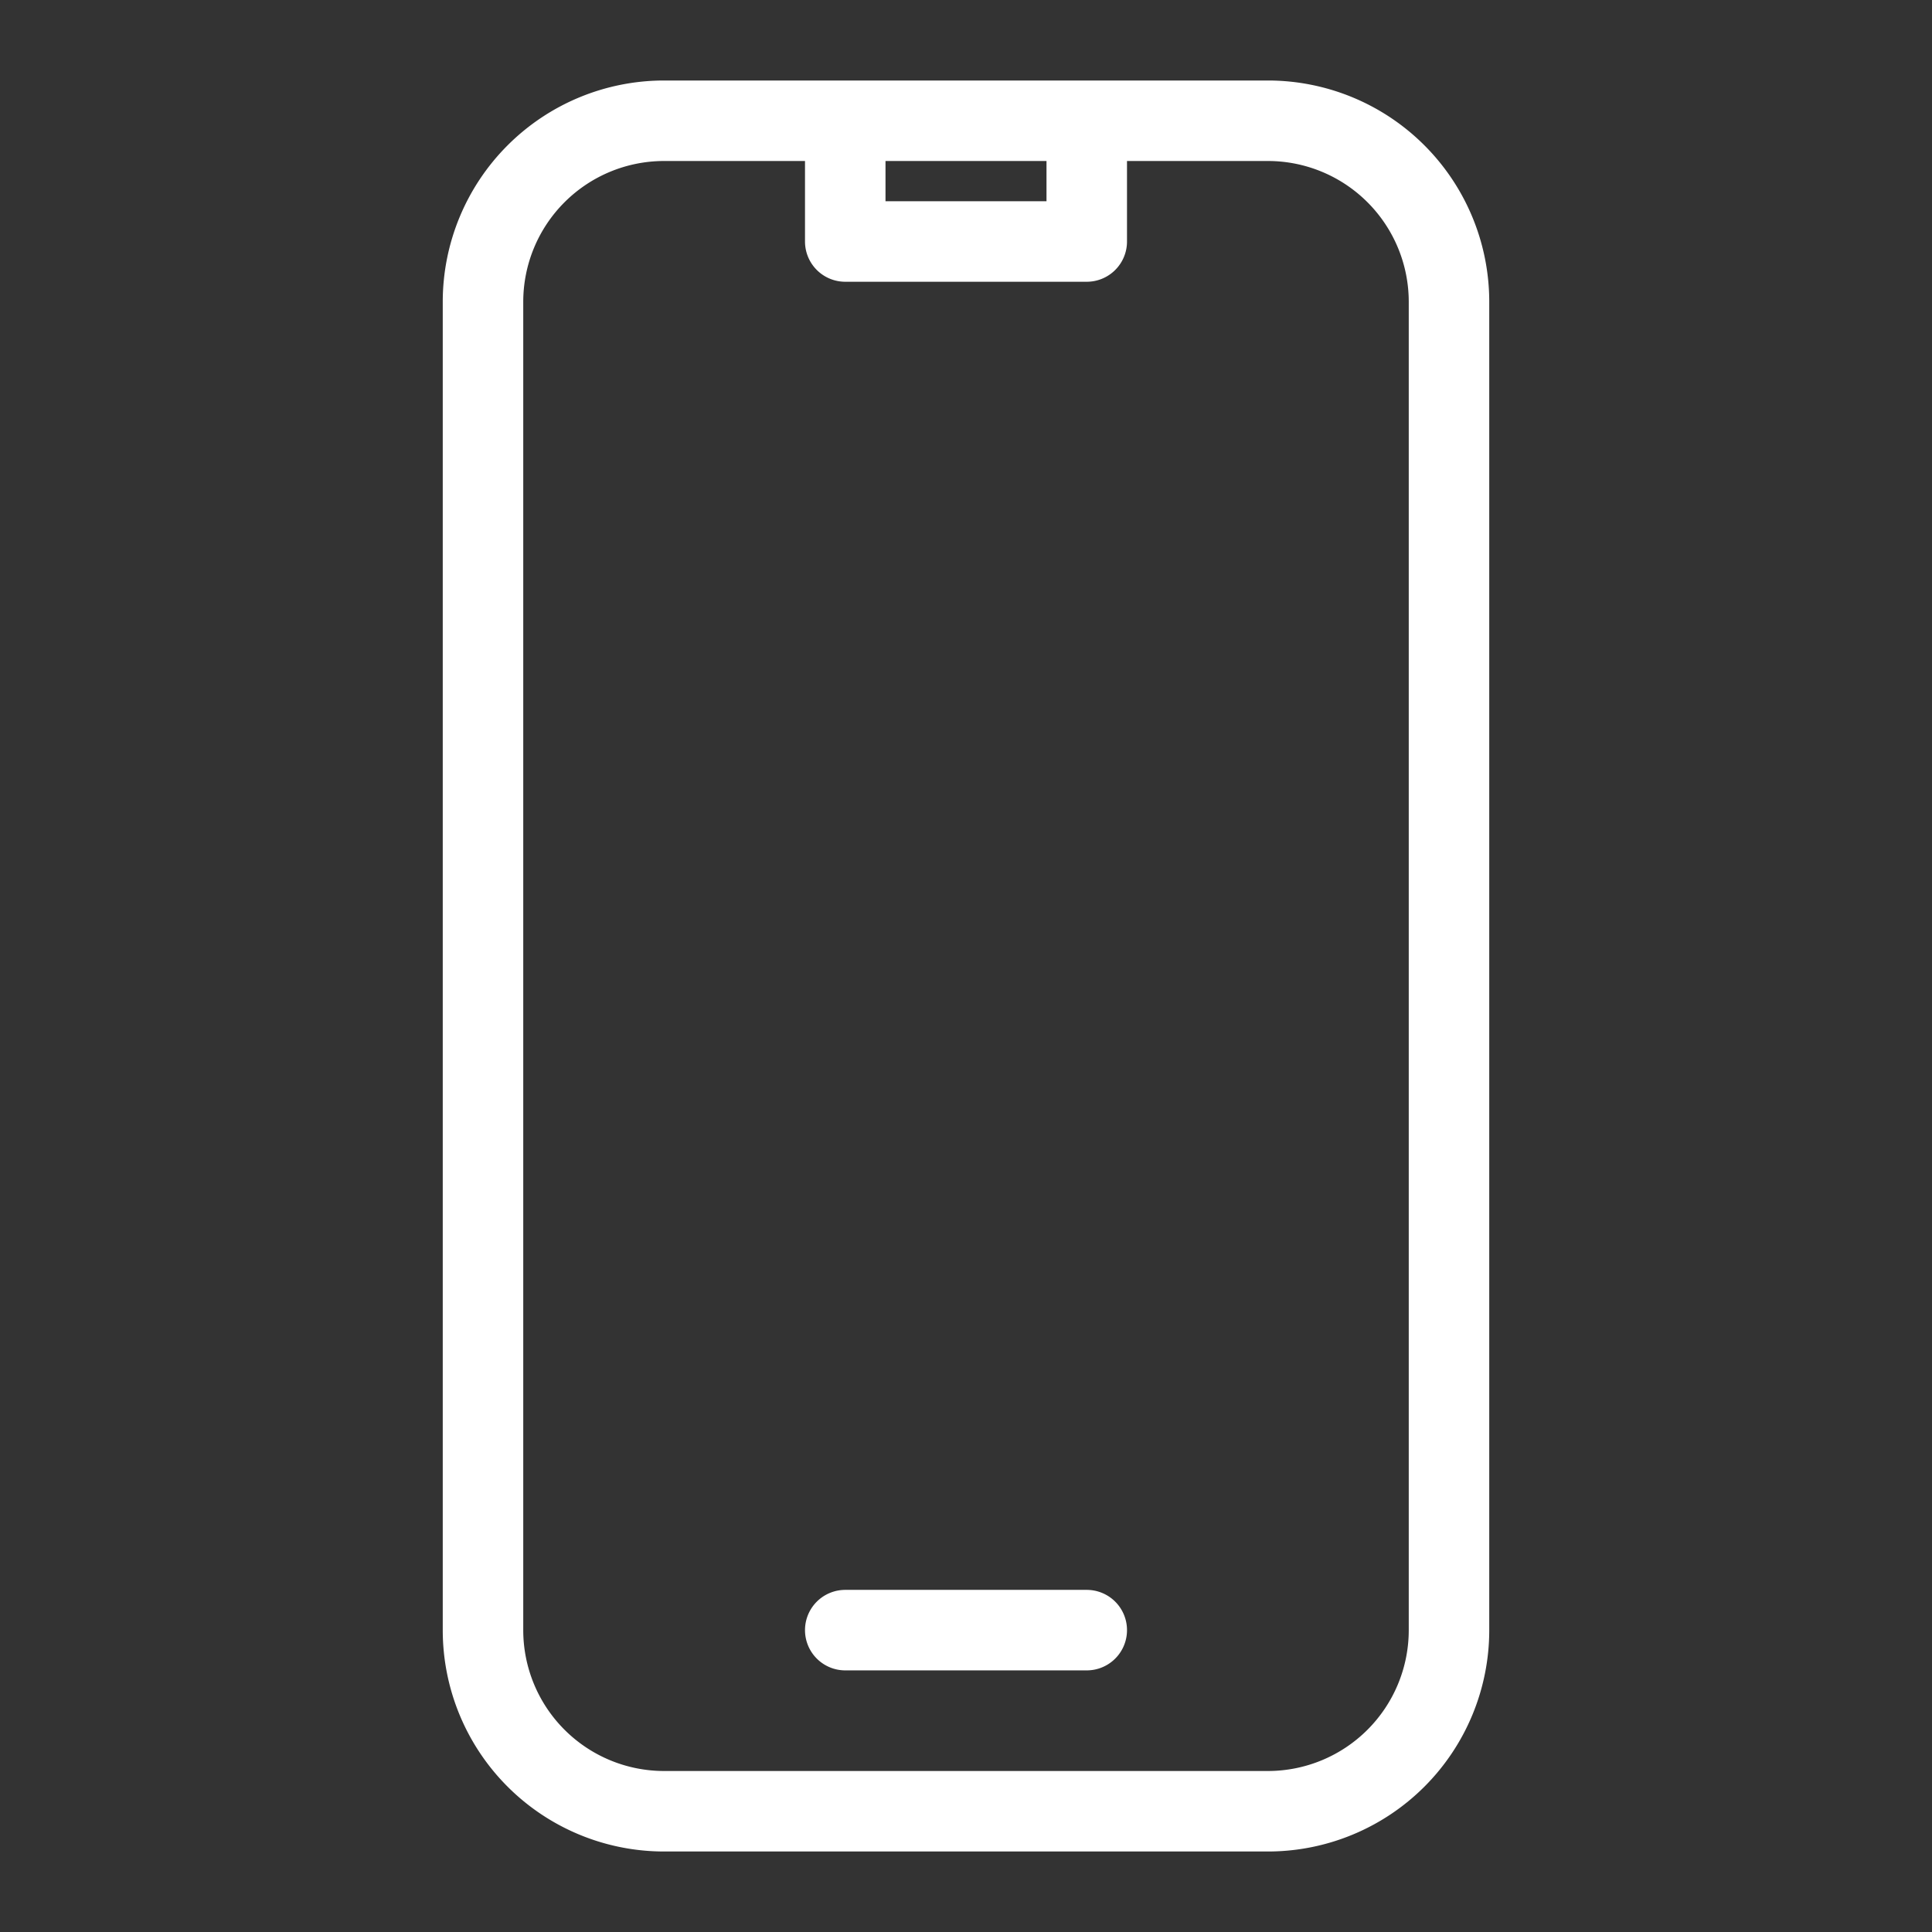 <svg xmlns="http://www.w3.org/2000/svg" fill="none" viewBox="0 0 24 24" stroke-width="1" stroke="#fff" class="w-6 h-6">
  <rect x="0" y="0" width="24" height="24" fill="#333333" stroke="none"/>
  <path stroke-linecap="round" stroke-linejoin="round" d="M10.5 1.5H8.25A2.25 2.25 0 006 3.75v16.5a2.25 2.25 0 002.25 2.25h7.5A2.25 2.25 0 0018 20.25V3.75a2.25 2.25 0 00-2.25-2.25H13.5m-3 0V3h3V1.5m-3 0h3m-3 18.75h3" />
</svg>
